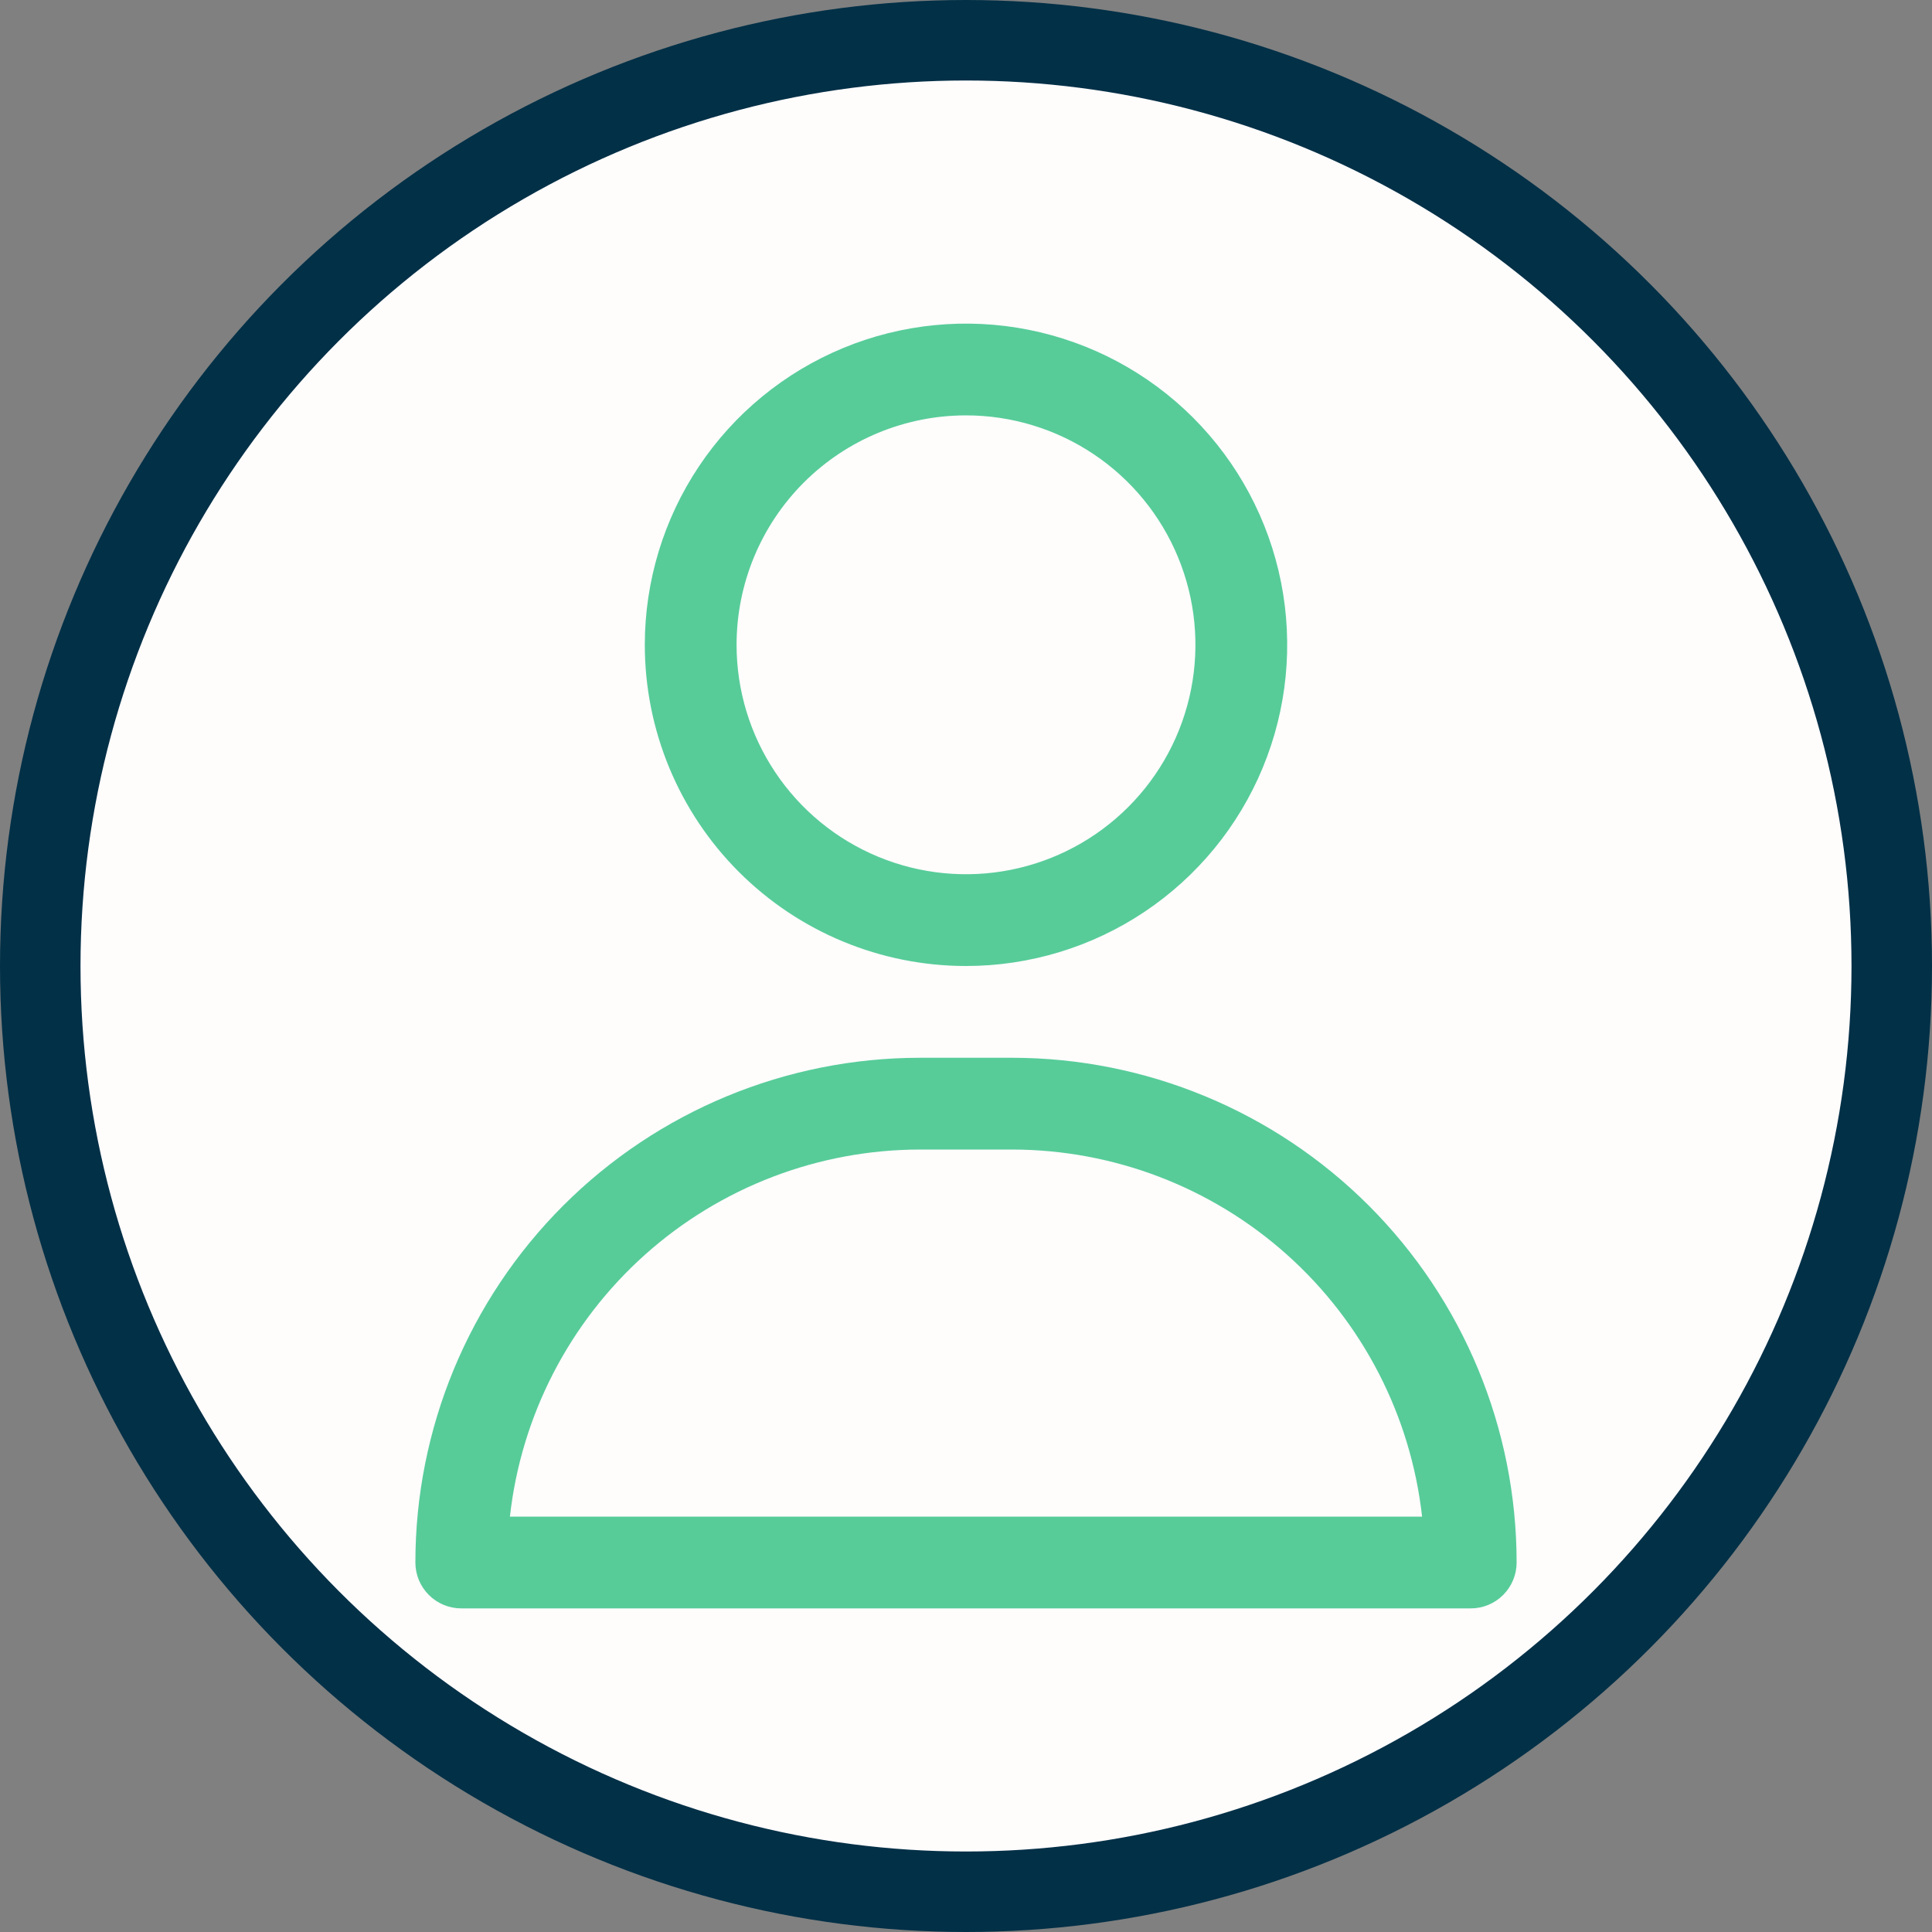 <svg width="72" height="72" viewBox="0 0 72 72" fill="none" xmlns="http://www.w3.org/2000/svg">
<rect x="0" y="0" width="72" height="72" fill="#808080" stroke="none"/>
<circle cx="36" cy="36" r="34.5" fill="#FFFCFC" stroke="#023047" stroke-width="3"/>
<path d="M36 36C38.367 36 40.682 35.298 42.65 33.983C44.619 32.667 46.153 30.798 47.059 28.611C47.965 26.424 48.202 24.017 47.74 21.695C47.278 19.373 46.138 17.24 44.464 15.566C42.79 13.892 40.657 12.752 38.335 12.29C36.013 11.828 33.606 12.065 31.419 12.971C29.232 13.877 27.363 15.411 26.047 17.38C24.732 19.348 24.03 21.663 24.03 24.03C24.03 27.205 25.291 30.249 27.536 32.494C29.781 34.739 32.825 36 36 36ZM36 15.48C37.691 15.48 39.344 15.982 40.75 16.921C42.156 17.86 43.252 19.196 43.899 20.758C44.546 22.32 44.716 24.04 44.386 25.698C44.056 27.357 43.242 28.88 42.046 30.076C40.85 31.272 39.327 32.086 37.668 32.416C36.01 32.746 34.29 32.576 32.728 31.929C31.166 31.282 29.83 30.186 28.891 28.78C27.951 27.374 27.45 25.721 27.45 24.03C27.45 21.762 28.351 19.588 29.954 17.984C31.558 16.381 33.732 15.48 36 15.48Z" fill="#57CC99"/>
<path d="M37.71 39.42H34.29C29.301 39.42 24.517 41.402 20.989 44.929C17.462 48.457 15.48 53.241 15.48 58.23C15.48 58.684 15.66 59.118 15.981 59.439C16.302 59.76 16.736 59.94 17.19 59.94H54.81C55.264 59.94 55.699 59.76 56.019 59.439C56.34 59.118 56.52 58.684 56.52 58.23C56.52 53.241 54.538 48.457 51.011 44.929C47.483 41.402 42.699 39.42 37.71 39.42ZM19.003 56.52C19.423 52.759 21.215 49.285 24.035 46.761C26.855 44.238 30.506 42.842 34.29 42.84H37.71C41.494 42.842 45.145 44.238 47.965 46.761C50.785 49.285 52.577 52.759 52.997 56.52H19.003Z" fill="#57CC99"/>
</svg>
